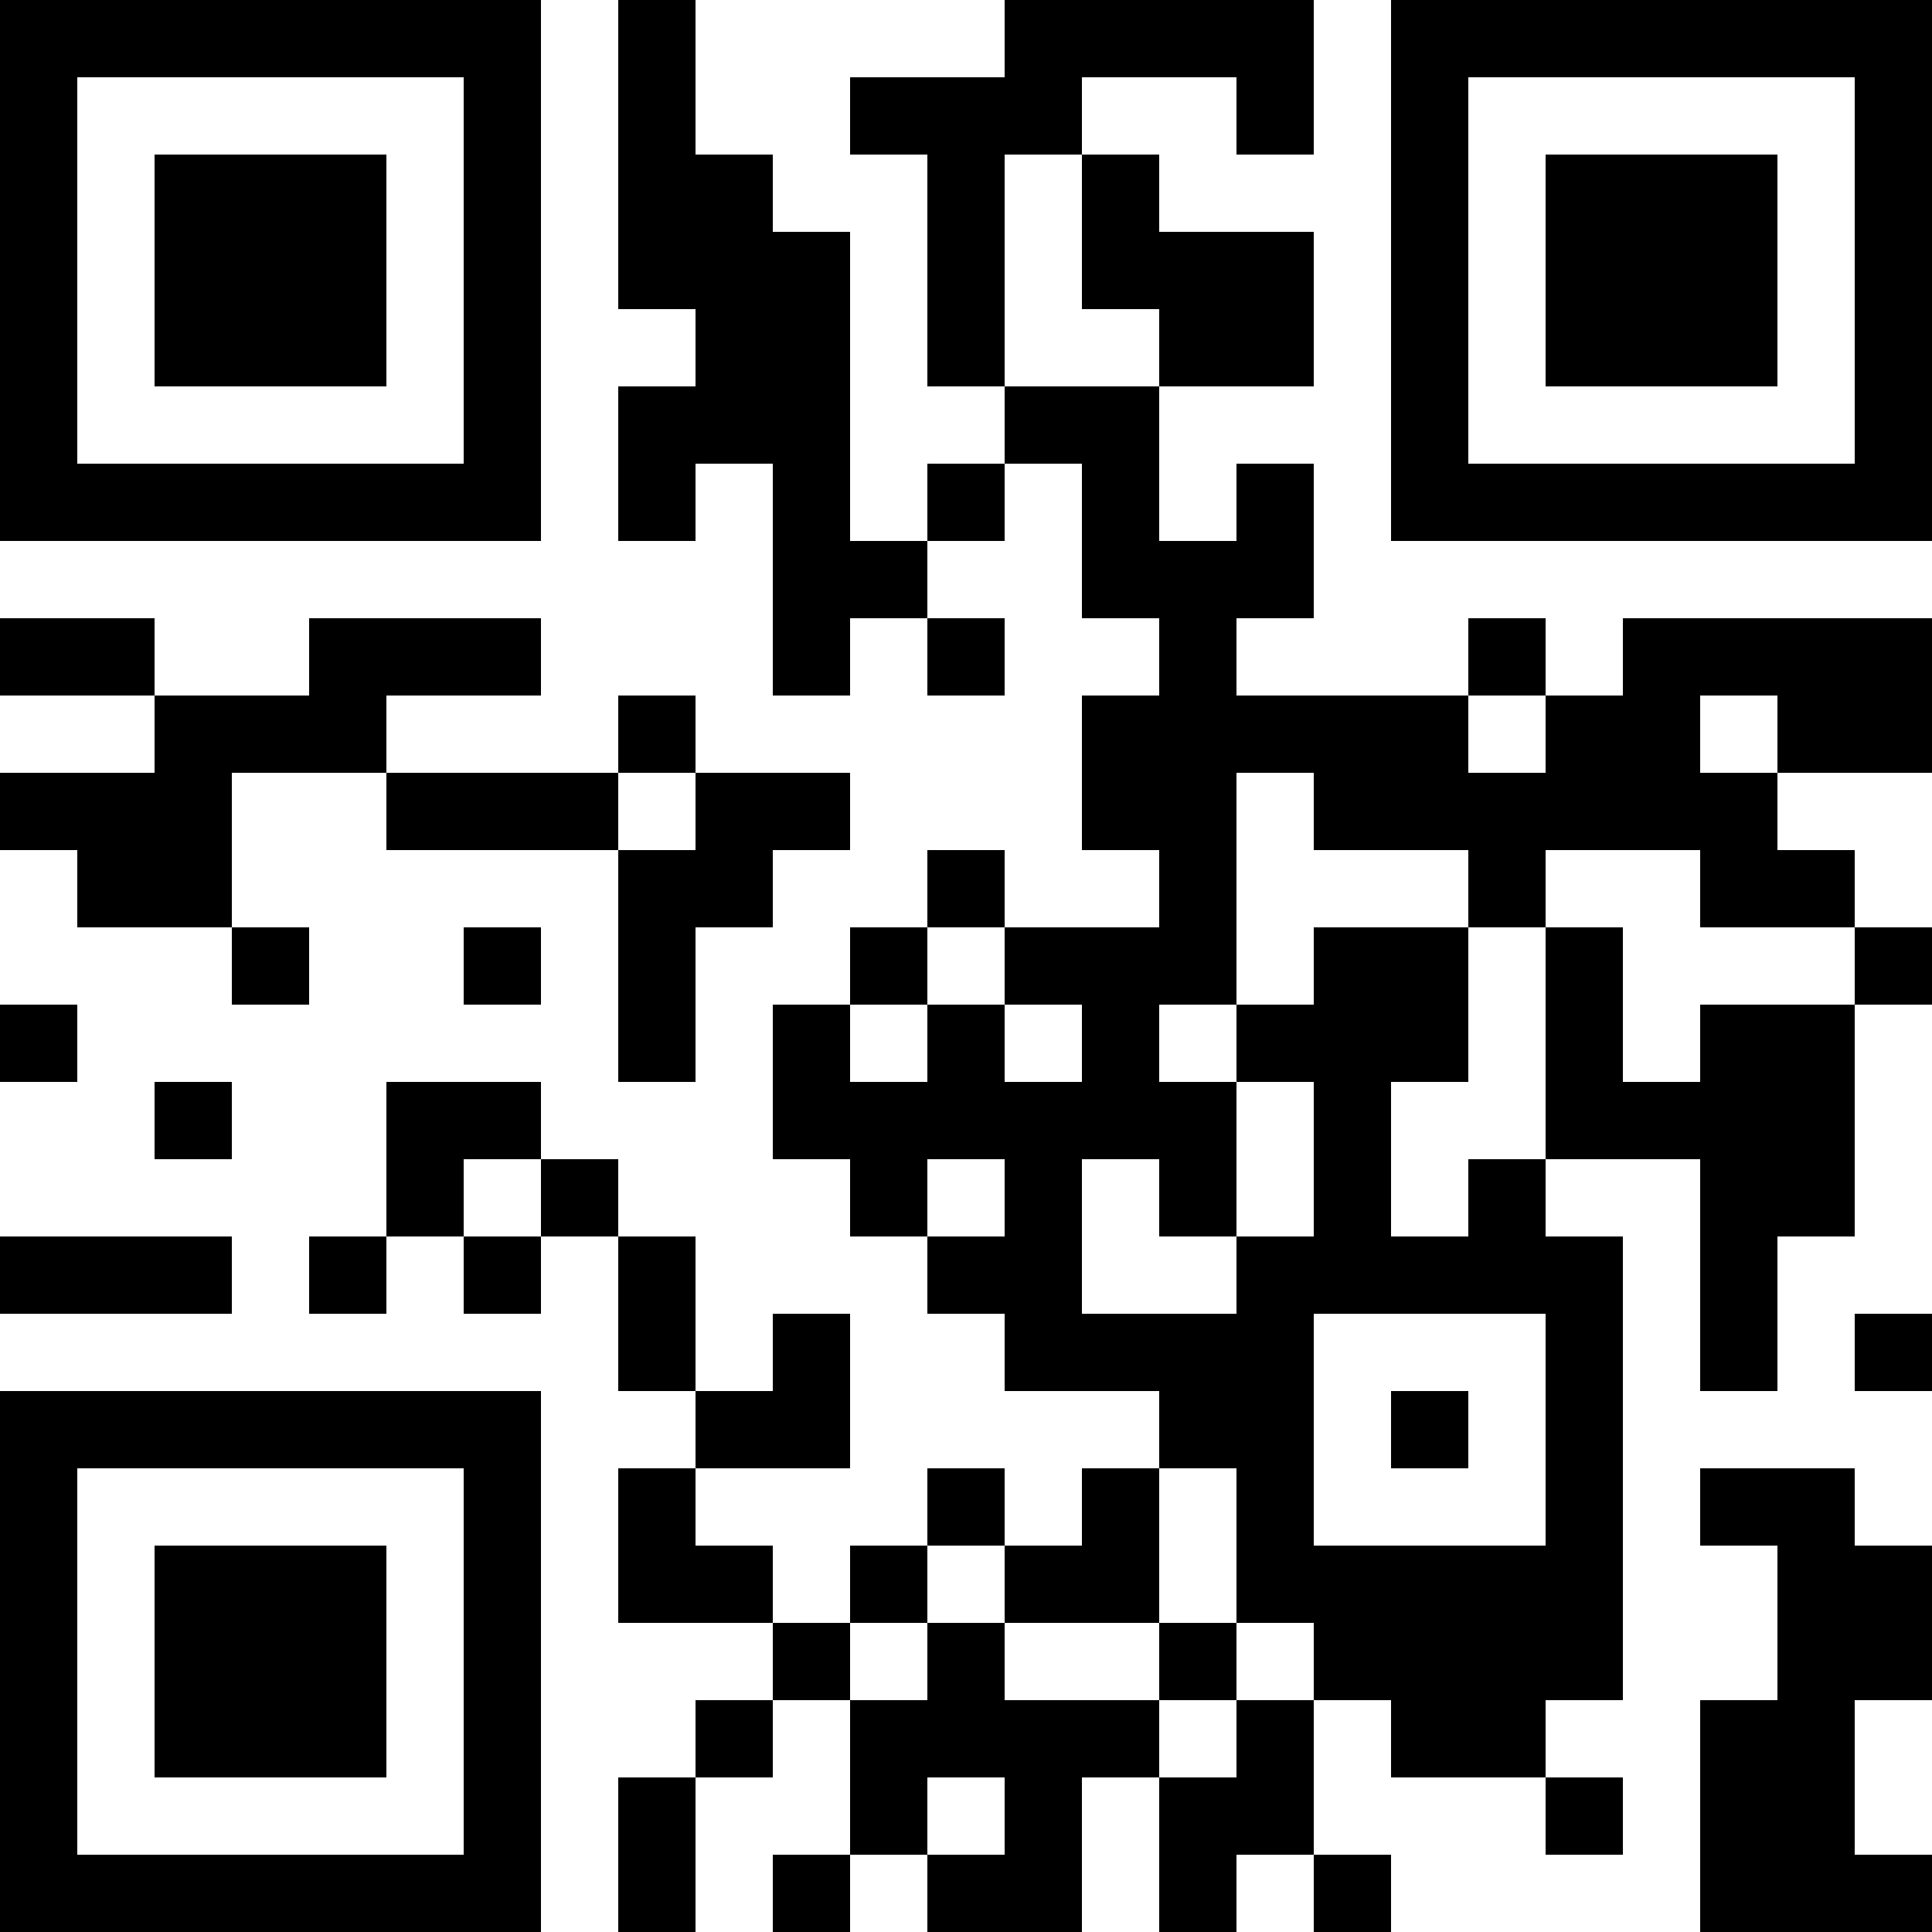 <?xml version="1.0" encoding="UTF-8"?>
<svg xmlns="http://www.w3.org/2000/svg" version="1.1" width="100" height="100" viewBox="0 0 100 100"><rect x="0" y="0" width="100" height="100" fill="#ffffff"/><g transform="scale(4)"><g transform="translate(0,0)"><path fill-rule="evenodd" d="M8 0L8 4L9 4L9 5L8 5L8 7L9 7L9 6L10 6L10 9L11 9L11 8L12 8L12 9L13 9L13 8L12 8L12 7L13 7L13 6L14 6L14 8L15 8L15 9L14 9L14 11L15 11L15 12L13 12L13 11L12 11L12 12L11 12L11 13L10 13L10 15L11 15L11 16L12 16L12 17L13 17L13 18L15 18L15 19L14 19L14 20L13 20L13 19L12 19L12 20L11 20L11 21L10 21L10 20L9 20L9 19L11 19L11 17L10 17L10 18L9 18L9 16L8 16L8 15L7 15L7 14L5 14L5 16L4 16L4 17L5 17L5 16L6 16L6 17L7 17L7 16L8 16L8 18L9 18L9 19L8 19L8 21L10 21L10 22L9 22L9 23L8 23L8 25L9 25L9 23L10 23L10 22L11 22L11 24L10 24L10 25L11 25L11 24L12 24L12 25L14 25L14 23L15 23L15 25L16 25L16 24L17 24L17 25L18 25L18 24L17 24L17 22L18 22L18 23L20 23L20 24L21 24L21 23L20 23L20 22L21 22L21 16L20 16L20 15L22 15L22 18L23 18L23 16L24 16L24 13L25 13L25 12L24 12L24 11L23 11L23 10L25 10L25 8L21 8L21 9L20 9L20 8L19 8L19 9L16 9L16 8L17 8L17 6L16 6L16 7L15 7L15 5L17 5L17 3L15 3L15 2L14 2L14 1L16 1L16 2L17 2L17 0L13 0L13 1L11 1L11 2L12 2L12 5L13 5L13 6L12 6L12 7L11 7L11 3L10 3L10 2L9 2L9 0ZM13 2L13 5L15 5L15 4L14 4L14 2ZM0 8L0 9L2 9L2 10L0 10L0 11L1 11L1 12L3 12L3 13L4 13L4 12L3 12L3 10L5 10L5 11L8 11L8 14L9 14L9 12L10 12L10 11L11 11L11 10L9 10L9 9L8 9L8 10L5 10L5 9L7 9L7 8L4 8L4 9L2 9L2 8ZM19 9L19 10L20 10L20 9ZM22 9L22 10L23 10L23 9ZM8 10L8 11L9 11L9 10ZM16 10L16 13L15 13L15 14L16 14L16 16L15 16L15 15L14 15L14 17L16 17L16 16L17 16L17 14L16 14L16 13L17 13L17 12L19 12L19 14L18 14L18 16L19 16L19 15L20 15L20 12L21 12L21 14L22 14L22 13L24 13L24 12L22 12L22 11L20 11L20 12L19 12L19 11L17 11L17 10ZM6 12L6 13L7 13L7 12ZM12 12L12 13L11 13L11 14L12 14L12 13L13 13L13 14L14 14L14 13L13 13L13 12ZM0 13L0 14L1 14L1 13ZM2 14L2 15L3 15L3 14ZM6 15L6 16L7 16L7 15ZM12 15L12 16L13 16L13 15ZM0 16L0 17L3 17L3 16ZM17 17L17 20L20 20L20 17ZM24 17L24 18L25 18L25 17ZM18 18L18 19L19 19L19 18ZM15 19L15 21L13 21L13 20L12 20L12 21L11 21L11 22L12 22L12 21L13 21L13 22L15 22L15 23L16 23L16 22L17 22L17 21L16 21L16 19ZM22 19L22 20L23 20L23 22L22 22L22 25L25 25L25 24L24 24L24 22L25 22L25 20L24 20L24 19ZM15 21L15 22L16 22L16 21ZM12 23L12 24L13 24L13 23ZM0 0L0 7L7 7L7 0ZM1 1L1 6L6 6L6 1ZM2 2L2 5L5 5L5 2ZM18 0L18 7L25 7L25 0ZM19 1L19 6L24 6L24 1ZM20 2L20 5L23 5L23 2ZM0 18L0 25L7 25L7 18ZM1 19L1 24L6 24L6 19ZM2 20L2 23L5 23L5 20Z" fill="#000000"/></g></g></svg>
